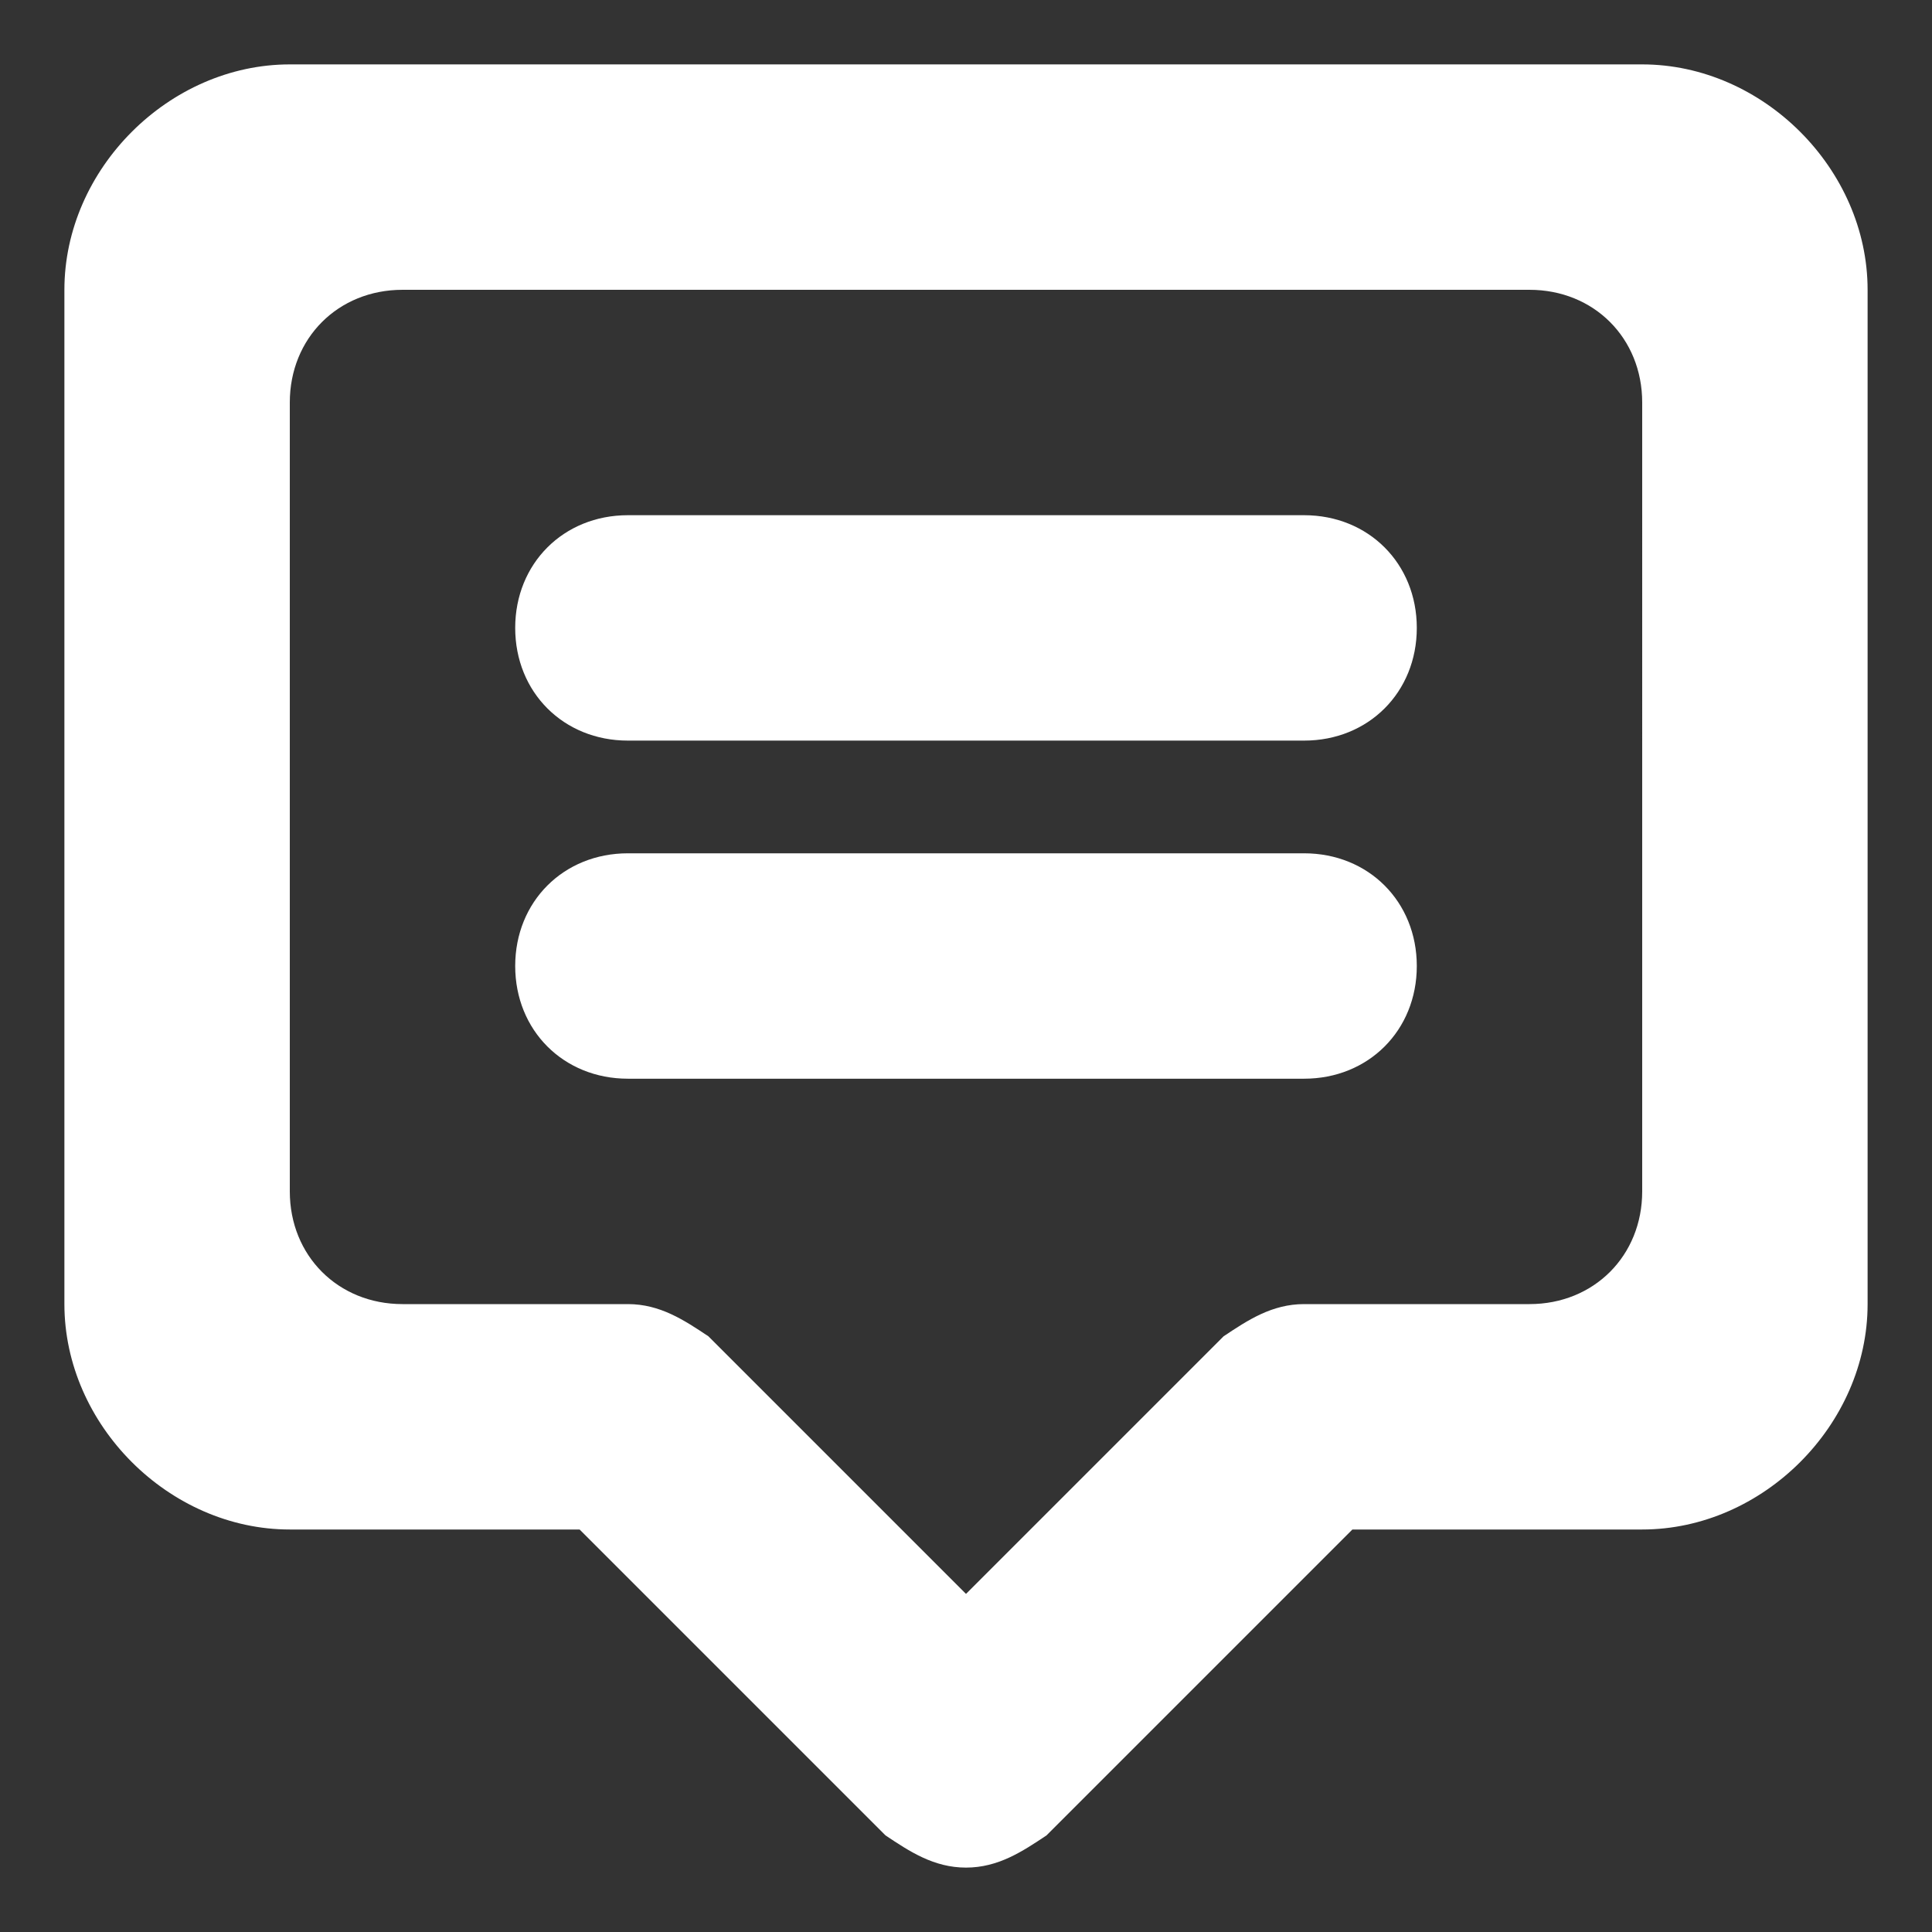 <svg version="1.2" xmlns="http://www.w3.org/2000/svg" viewBox="0 0 24 24" width="24" height="24"><rect x="0" y="0" width="24" height="24" fill="#333333" stroke="none"/><style>.s0{fill:#ffffff}</style><path class="s0" d="m20.4 19h-3.6l-3.8 3.8c-0.3 0.2-0.6 0.4-1 0.4c-0.4 0-0.7-0.2-1-0.4l-3.8-3.8h-3.6c-1.5 0-2.8-1.3-2.8-2.8v-12.6c0-1.5 1.3-2.8 2.8-2.8h16.8c1.5 0 2.8 1.3 2.8 2.8v12.6c0 1.5-1.3 2.8-2.8 2.8zm0-14c0-0.8-0.6-1.4-1.4-1.4h-14c-0.8 0-1.4 0.6-1.4 1.4v9.8c0 0.8 0.6 1.4 1.4 1.4h1.4h1.4c0.4 0 0.7 0.2 1 0.4l3.2 3.2l3.2-3.2c0.3-0.2 0.6-0.4 1-0.4h1.4h1.4c0.8 0 1.4-0.6 1.4-1.4zm-4.2 8.4h-8.4c-0.8 0-1.4-0.6-1.4-1.4c0-0.8 0.6-1.4 1.4-1.4h8.4c0.8 0 1.4 0.6 1.4 1.4c0 0.8-0.6 1.4-1.4 1.4zm0-4.2h-8.4c-0.8 0-1.4-0.6-1.4-1.4c0-0.8 0.6-1.4 1.4-1.4h8.4c0.8 0 1.4 0.6 1.4 1.4c0 0.8-0.6 1.4-1.4 1.4z" /></svg>